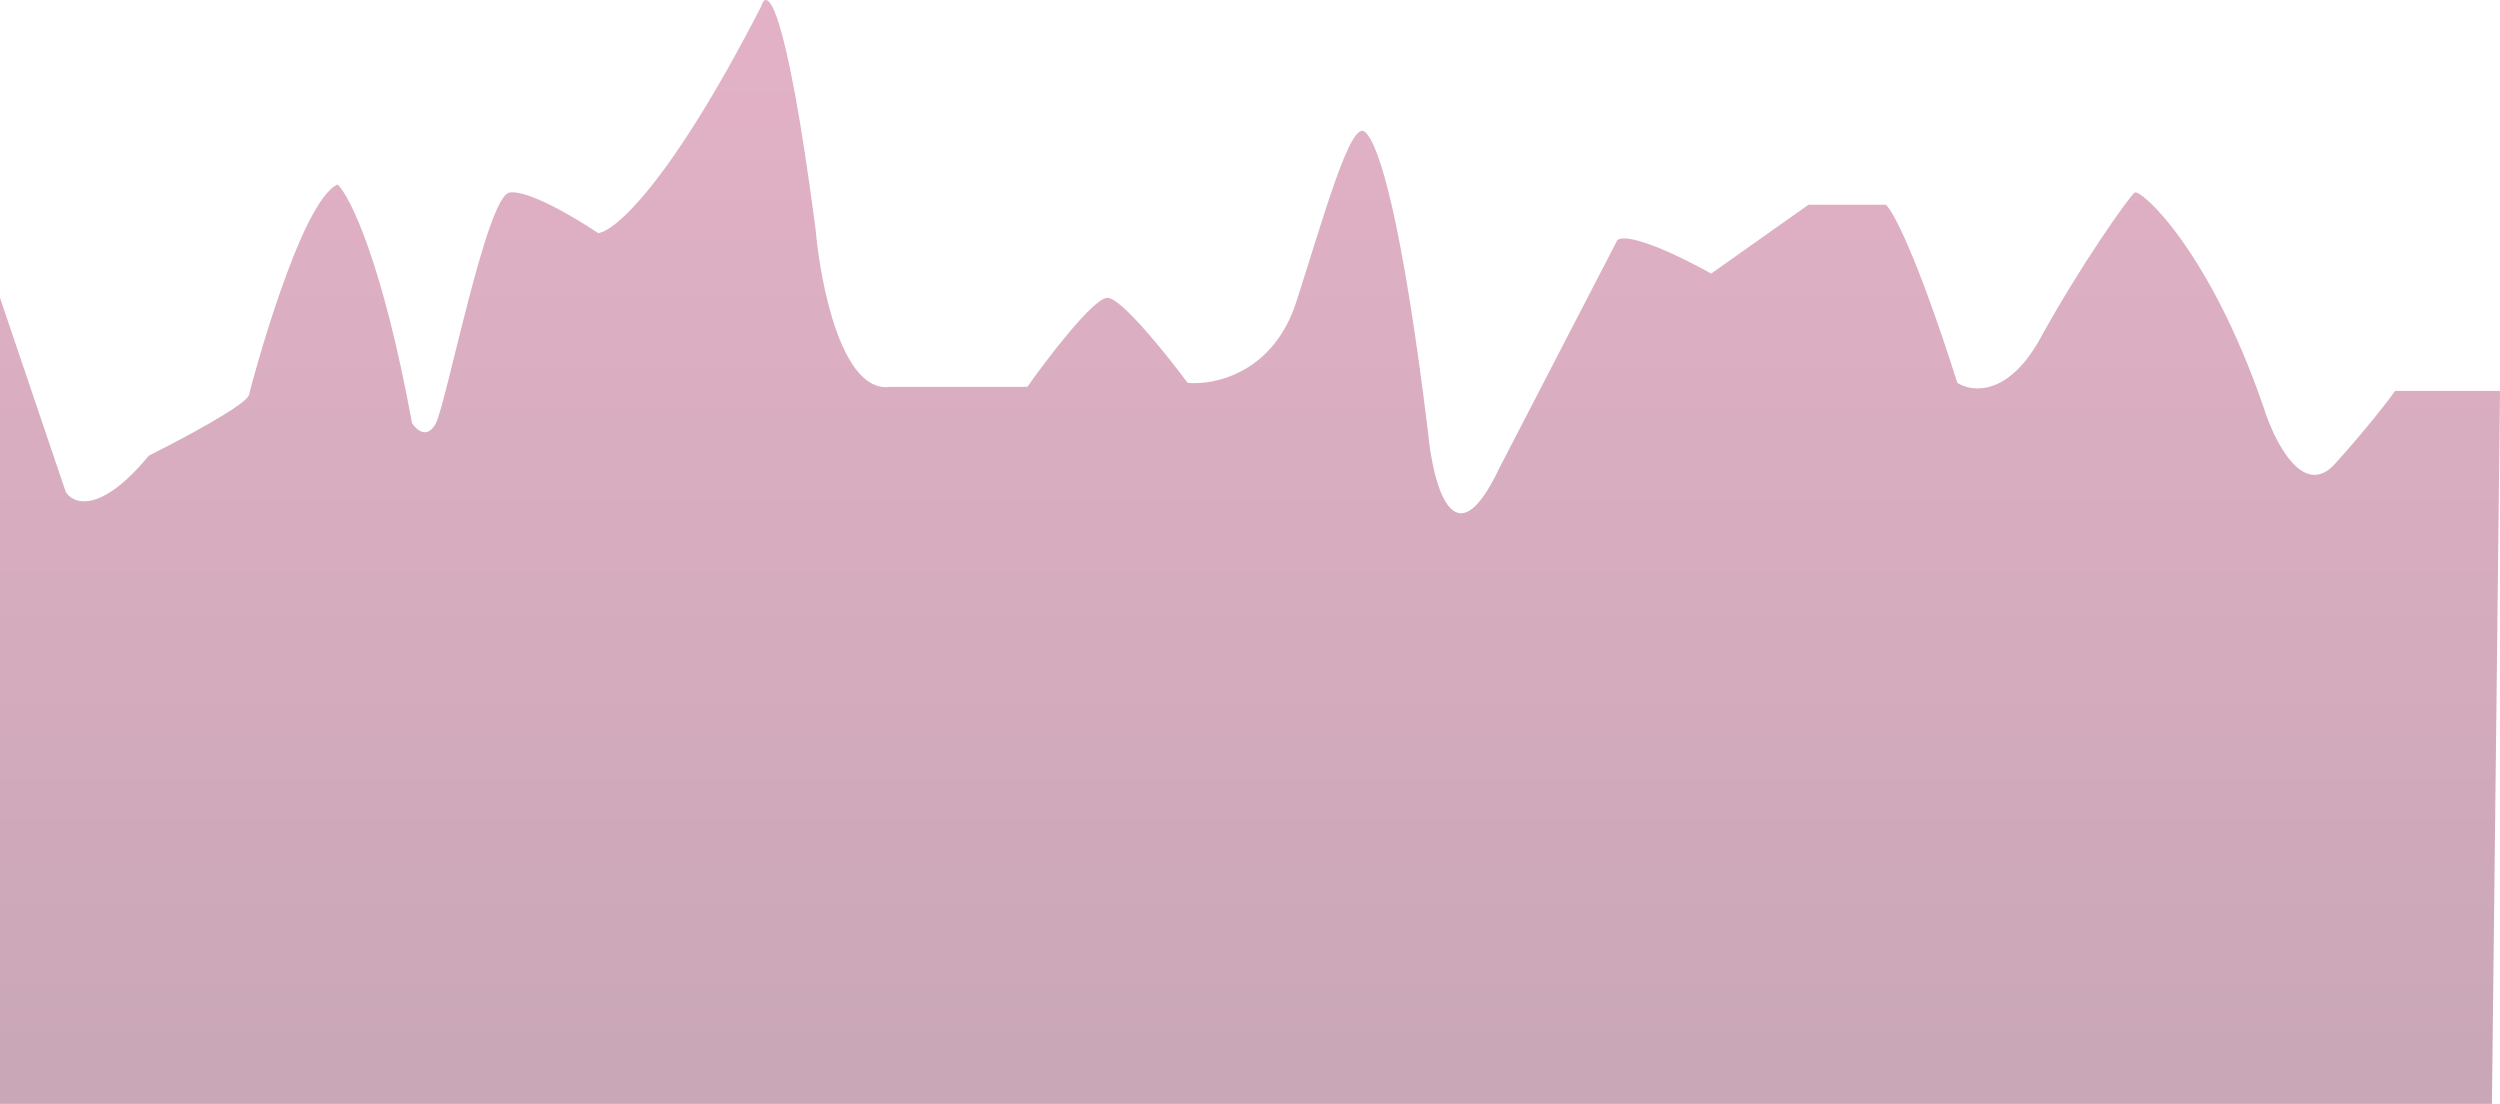 <svg width="308" height="136" viewBox="0 0 308 136" fill="none" xmlns="http://www.w3.org/2000/svg">
<path d="M8.109 60.627L0 36.691V136H307.006L308 48.16H295.084C294.261 49.324 291.629 52.748 287.68 57.136C283.732 61.524 280.159 54.31 278.867 50.155C272.168 30.707 263.707 23.228 263.002 23.726C262.297 24.225 256.303 32.702 251.368 41.678C247.419 48.859 242.907 48.327 241.144 47.163C236.067 31.206 233.153 25.887 232.33 25.222H222.811L210.825 33.699C202.081 28.912 199.425 29.045 199.19 29.71L184.736 57.635C179.095 69.603 176.51 59.63 175.922 53.147C172.749 27.217 169.929 17.742 168.166 16.247C166.403 14.751 163.23 26.22 159.705 37.19C156.884 45.966 149.598 47.496 146.308 47.163C143.723 43.672 138.129 36.691 136.437 36.691C134.744 36.691 129.151 44.005 126.565 47.662H109.643C103.72 48.46 101.064 35.029 100.477 28.214C96.81 0.289 94.483 -1.705 93.778 0.788C82.497 22.729 75.681 28.547 73.683 28.713C70.98 26.884 65.01 23.327 62.754 23.726C59.933 24.225 54.998 49.656 53.697 52.15C52.657 54.144 51.31 52.981 50.767 52.15C47.101 32.203 43.129 24.225 41.601 22.729C37.018 24.724 31.024 47.163 30.672 48.659C30.39 49.856 22.328 54.144 18.333 56.139C12.41 63.319 9.049 62.123 8.109 60.627Z" fill="url(#paint0_linear_1519_511)" fill-opacity="0.4"/>
<defs>
<linearGradient id="paint0_linear_1519_511" x1="154" y1="0" x2="154" y2="136" gradientUnits="userSpaceOnUse">
<stop stop-color="#BA3D70"/>
<stop offset="1" stop-color="#772249"/>
</linearGradient>
</defs>
</svg>
